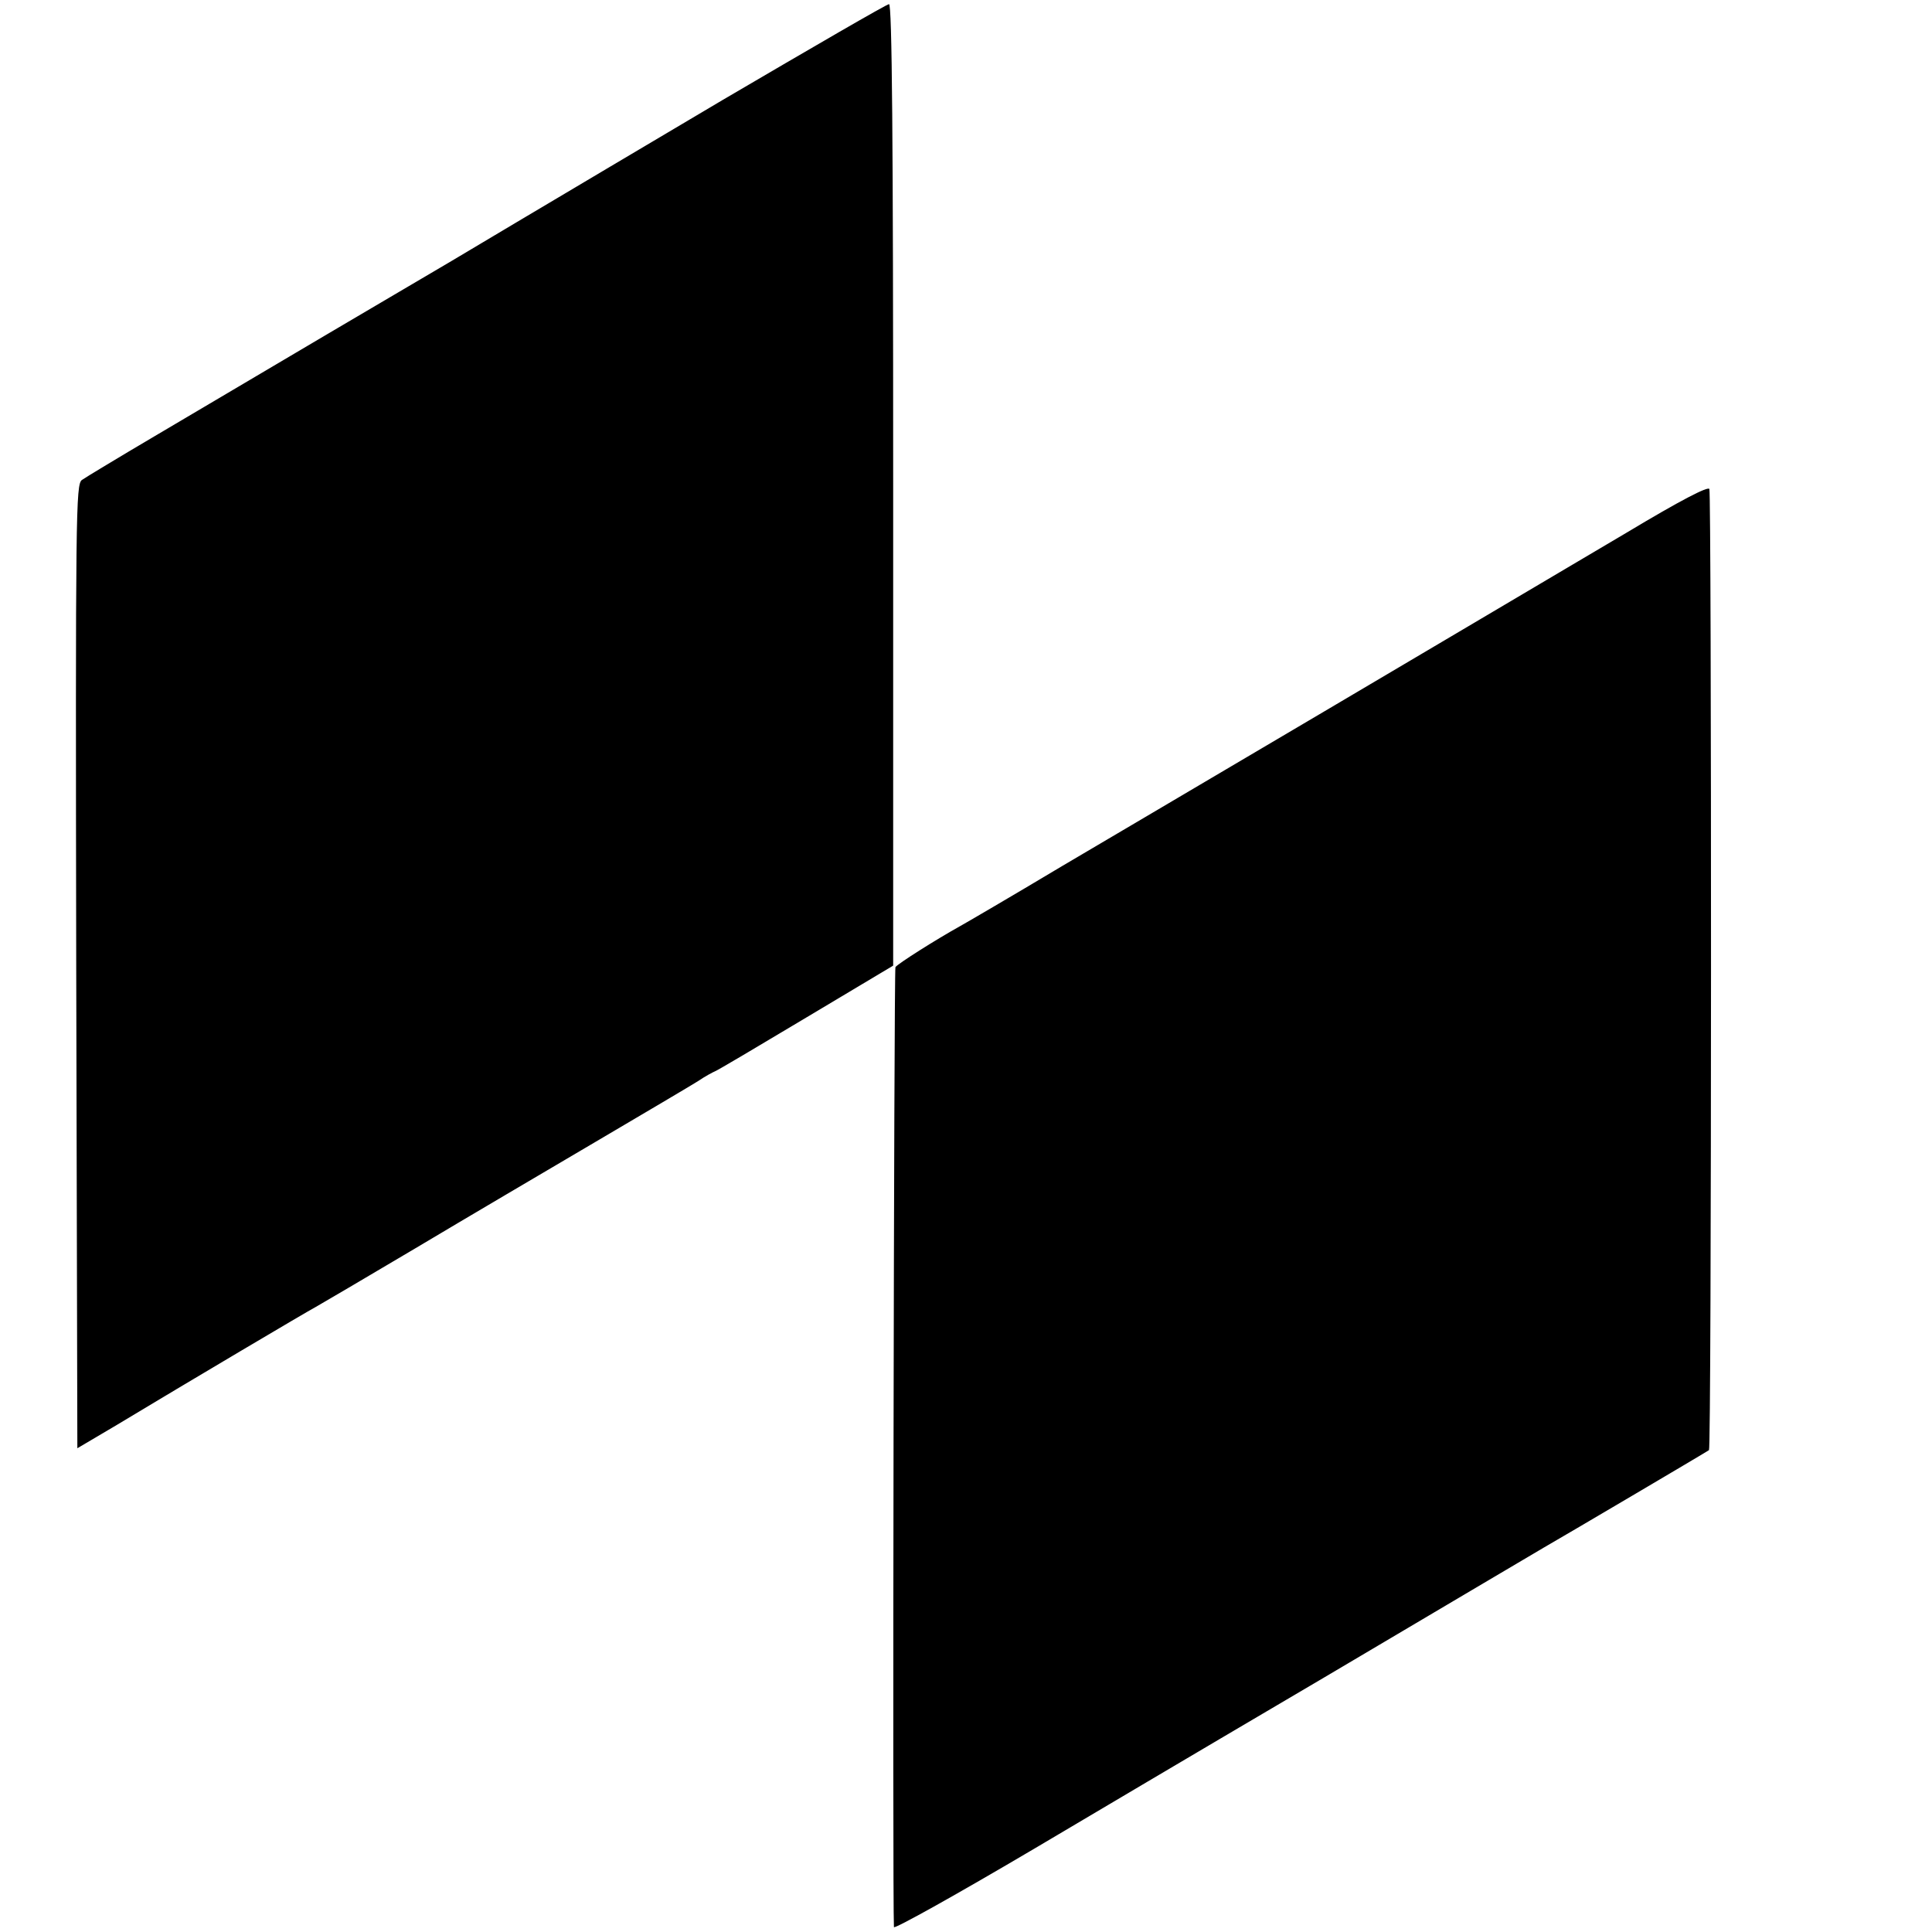 <?xml version="1.0" standalone="no"?>
<!DOCTYPE svg PUBLIC "-//W3C//DTD SVG 20010904//EN"
 "http://www.w3.org/TR/2001/REC-SVG-20010904/DTD/svg10.dtd">
<svg version="1.0" xmlns="http://www.w3.org/2000/svg"
 width="512pt" height="512pt" viewBox="0 0 512 512"
 preserveAspectRatio="xMidYMid meet">
<g transform="translate(0,512) scale(0.1,-0.1)"
fill="#000000" stroke="none">
<path d="M1915 4855 c-236 -140 -437 -259 -445 -264 -8 -5 -132 -78 -274 -163
-245 -144 -372 -219 -788 -465 -95 -56 -181 -108 -191 -115 -16 -12 -17 -82
-15 -1290 l3 -1276 105 62 c189 114 505 301 526 312 11 6 130 76 265 156 134
80 350 207 479 283 129 76 251 148 270 160 19 13 40 24 45 26 6 2 114 66 241
142 l231 138 0 1274 c0 920 -3 1275 -11 1274 -6 0 -204 -115 -441 -254z"/>
<path d="M4310 3708 c-118 -70 -222 -131 -230 -136 -19 -11 -363 -215 -570
-337 -85 -50 -220 -130 -300 -177 -80 -47 -257 -152 -395 -233 -137 -82 -259
-153 -270 -159 -63 -35 -166 -100 -172 -109 -4 -8 -8 -2475 -4 -2544 1 -6 169
88 374 209 204 121 426 252 492 291 66 39 190 112 275 162 385 228 548 324
580 343 49 28 434 255 439 259 7 5 7 2531 1 2547 -3 8 -75 -29 -220 -116z"/>
</g>
</svg>
